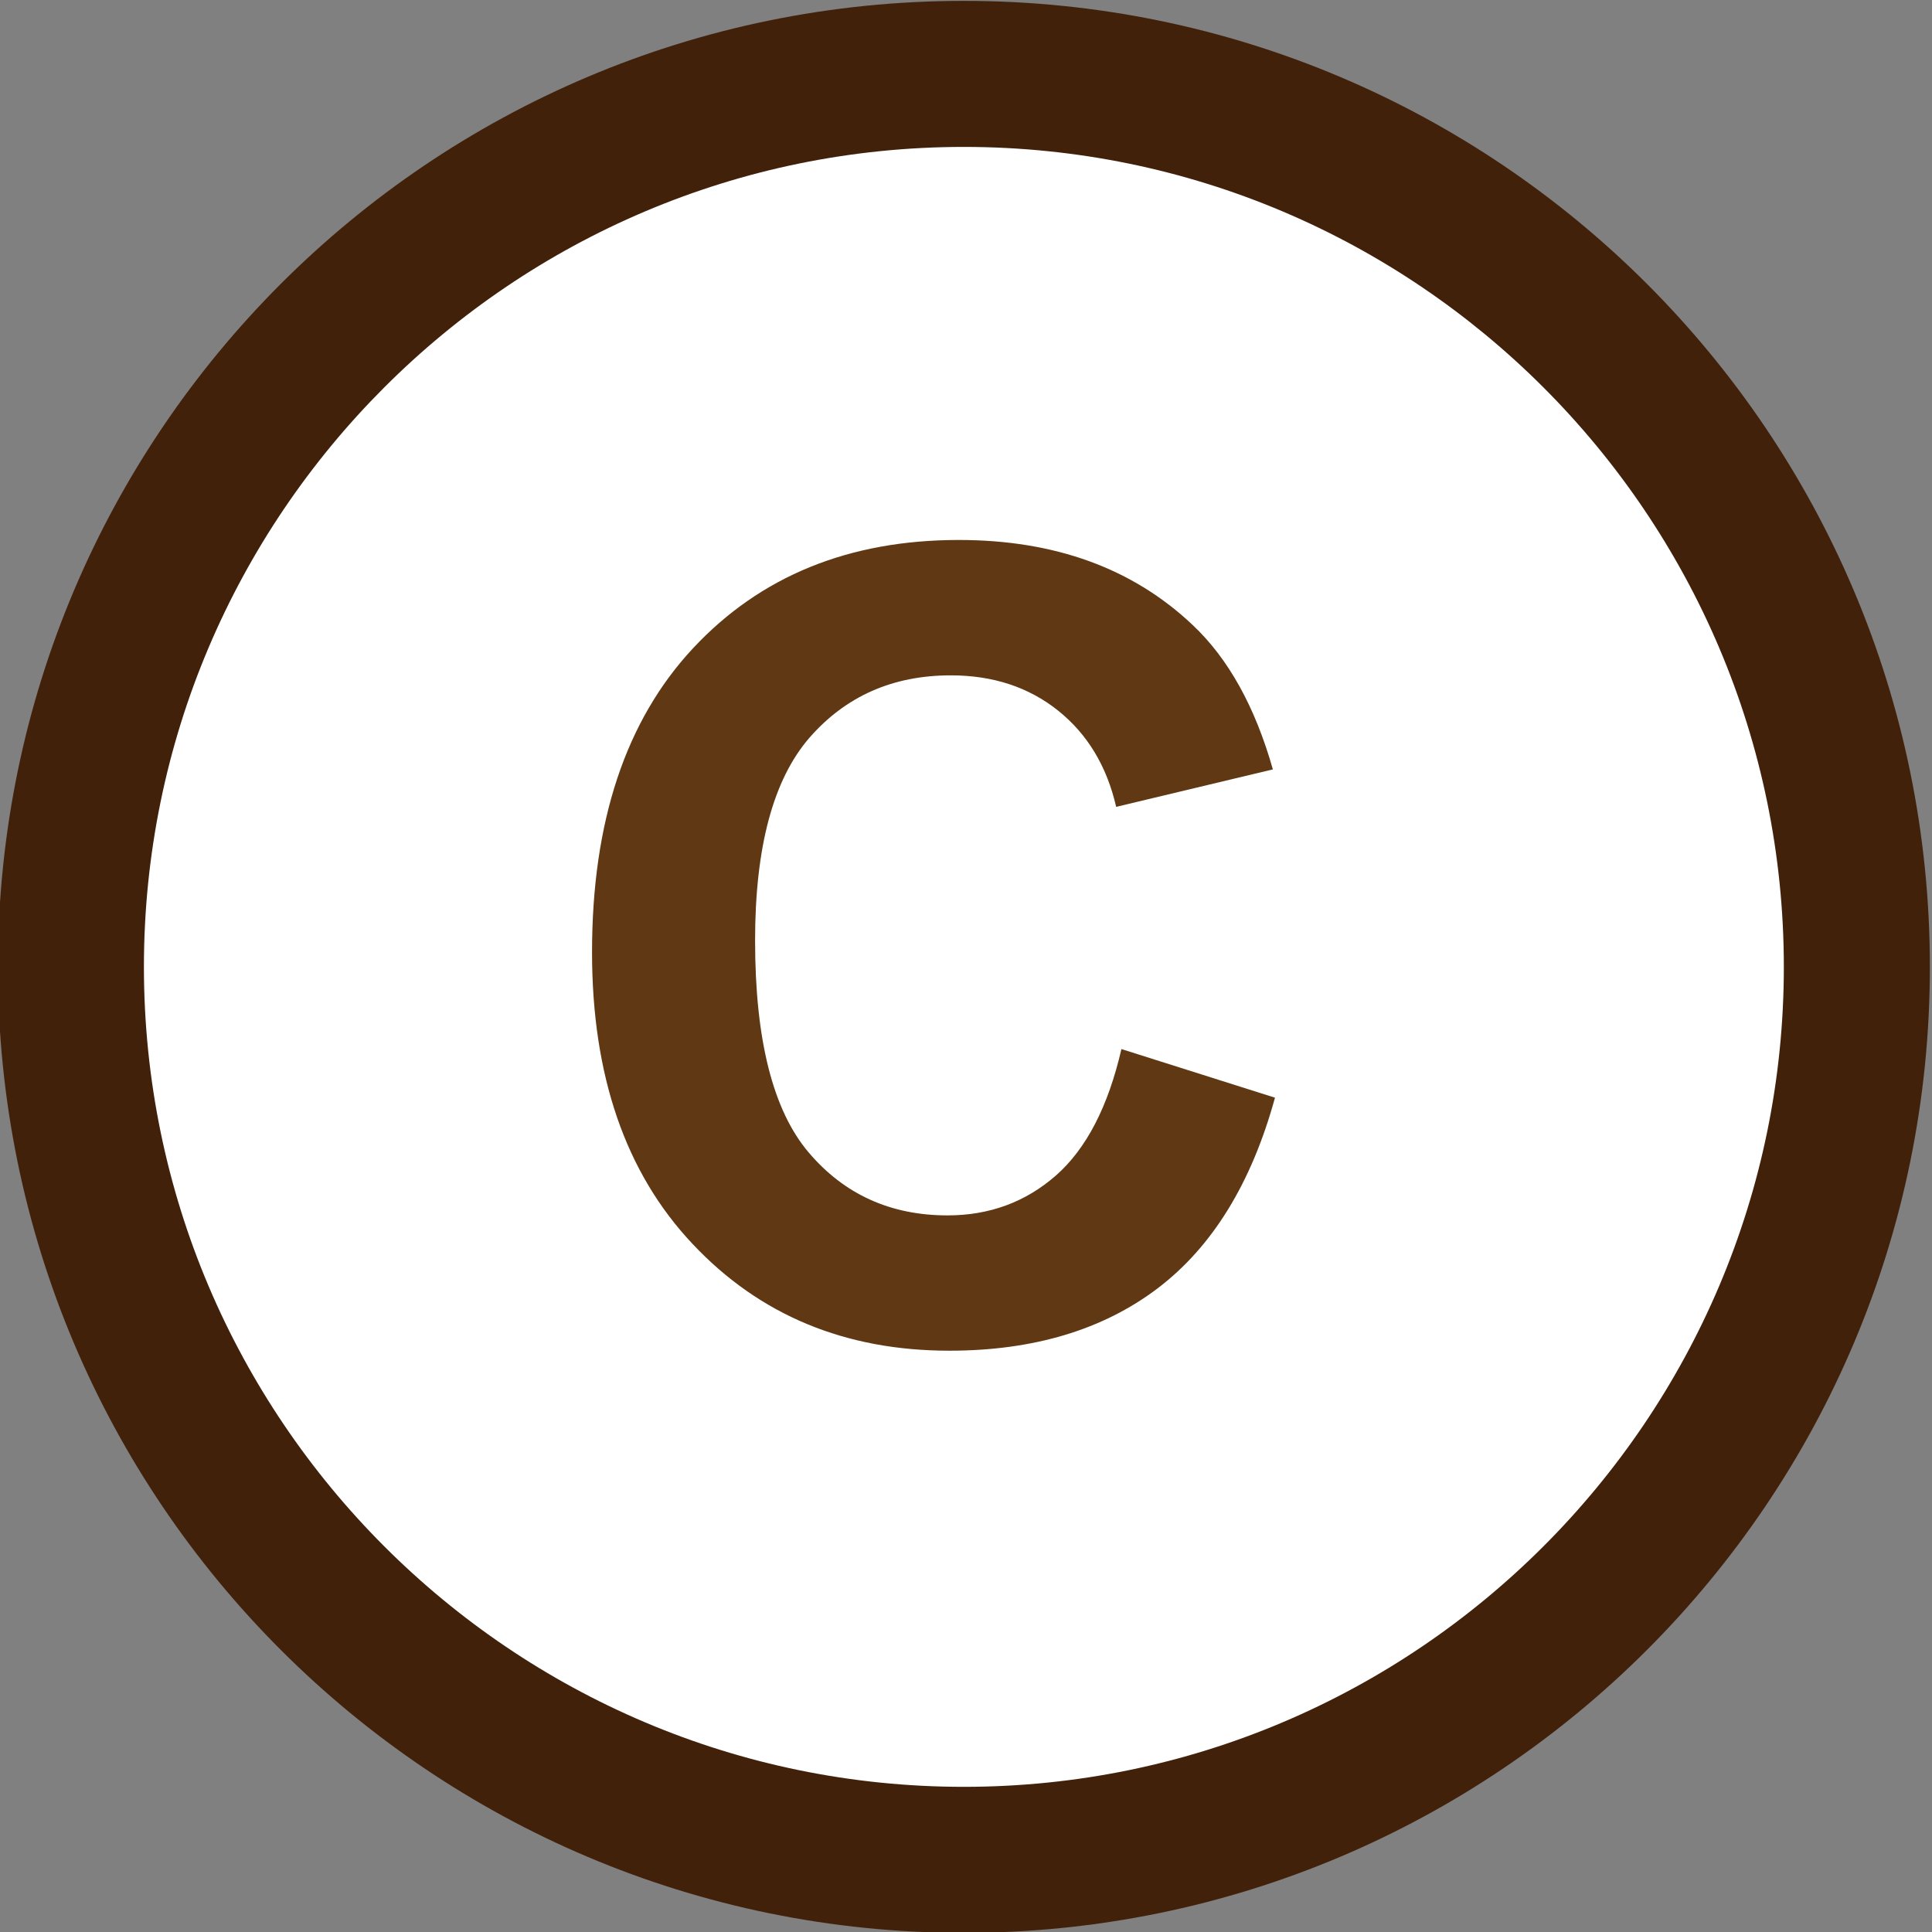 <?xml version="1.0" encoding="utf-8"?>
<!-- Generator: Adobe Illustrator 16.0.0, SVG Export Plug-In . SVG Version: 6.00 Build 0)  -->
<!DOCTYPE svg PUBLIC "-//W3C//DTD SVG 1.1//EN" "http://www.w3.org/Graphics/SVG/1.1/DTD/svg11.dtd">
<svg version="1.1" id="Capa_1" xmlns="http://www.w3.org/2000/svg" xmlns:xlink="http://www.w3.org/1999/xlink" x="0px" y="0px"
	 width="26.459px" height="26.459px" viewBox="0 0 26.459 26.459" enable-background="new 0 0 26.459 26.459"
	 xml:space="preserve">
<rect x="0" y="0" width="26.459" height="26.459" fill="#808080" stroke="none"/>
<g>
	<g>
		<path fill="#FFFFFF" d="M13.2,25.471c-6.743,0-12.229-5.485-12.229-12.229c0-6.744,5.486-12.23,12.229-12.23
			c6.744,0,12.23,5.486,12.23,12.23C25.43,19.985,19.944,25.471,13.2,25.471z"/>
		<path fill="#42210B" d="M13.2,2.012c6.192,0,11.23,5.038,11.23,11.23c0,6.191-5.038,11.229-11.23,11.229
			c-6.192,0-11.229-5.037-11.229-11.229C1.97,7.05,7.008,2.012,13.2,2.012 M13.2,0.012
			c-7.306,0-13.229,5.924-13.229,13.23S5.894,26.471,13.2,26.471c7.307,0,13.23-5.922,13.23-13.229
			S20.506,0.012,13.2,0.012L13.2,0.012z"/>
	</g>
	<g>
		<g>
			<path fill="#603813" d="M15.358,14.367l2.103,0.666c-0.322,1.172-0.858,2.042-1.607,2.611
				c-0.75,0.568-1.701,0.854-2.853,0.854c-1.427,0-2.599-0.487-3.516-1.462c-0.919-0.974-1.377-2.306-1.377-3.995
				c0-1.787,0.461-3.175,1.384-4.164c0.923-0.988,2.136-1.482,3.64-1.482c1.313,0,2.381,0.388,3.201,1.164
				c0.488,0.459,0.855,1.118,1.099,1.978l-2.146,0.513c-0.128-0.557-0.393-0.996-0.795-1.318
				c-0.403-0.322-0.893-0.483-1.469-0.483c-0.796,0-1.441,0.286-1.938,0.856c-0.495,0.572-0.743,1.497-0.743,2.776
				c0,1.357,0.244,2.324,0.732,2.9s1.123,0.864,1.904,0.864c0.576,0,1.071-0.184,1.487-0.549
				C14.879,15.729,15.177,15.153,15.358,14.367z"/>
		</g>
	</g>
</g>
<g>
</g>
<g>
</g>
<g>
</g>
<g>
</g>
<g>
</g>
<g>
</g>
<g>
</g>
<g>
</g>
<g>
</g>
<g>
</g>
<g>
</g>
<g>
</g>
<g>
</g>
<g>
</g>
<g>
</g>
</svg>
